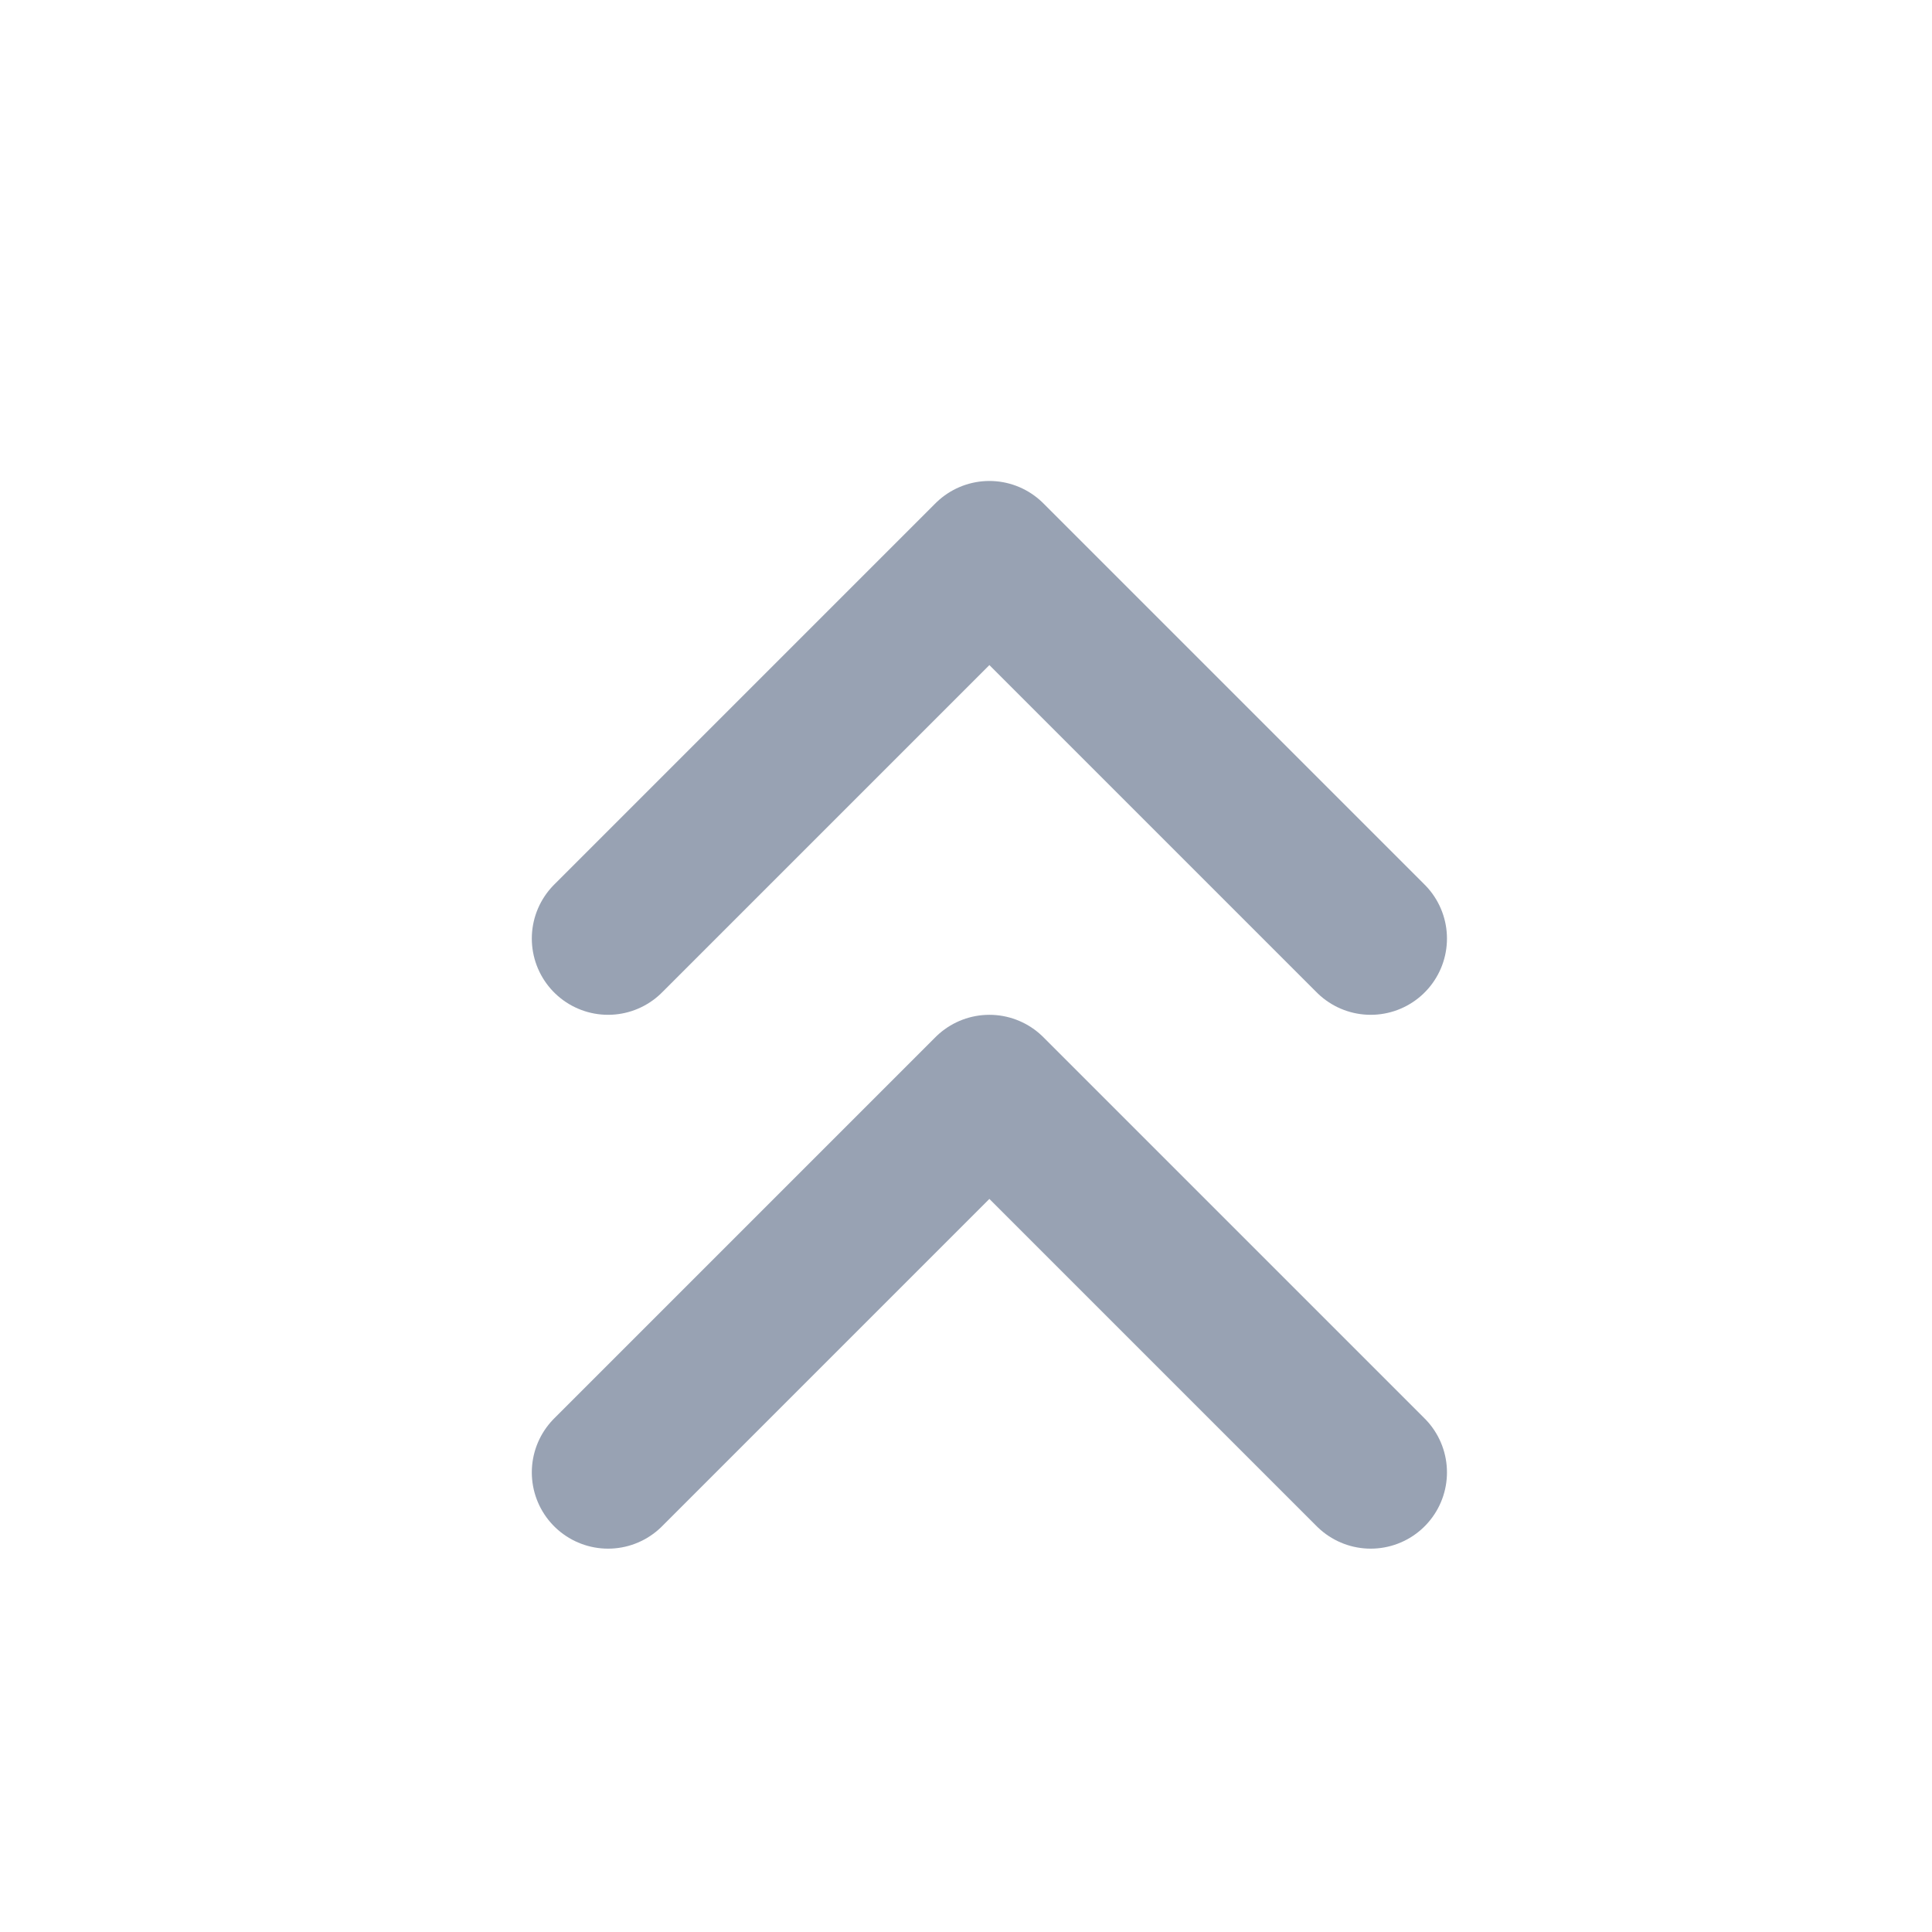 <svg width="19" height="19" viewBox="0 0 19 19" fill="none" xmlns="http://www.w3.org/2000/svg">
<path d="M13.48 9.23L9.73 5.48L5.98 9.23M13.48 14.48L9.73 10.73L5.98 14.48" stroke="#98A2B3" stroke-width="1.5" stroke-linecap="round" stroke-linejoin="round"/>
</svg>
